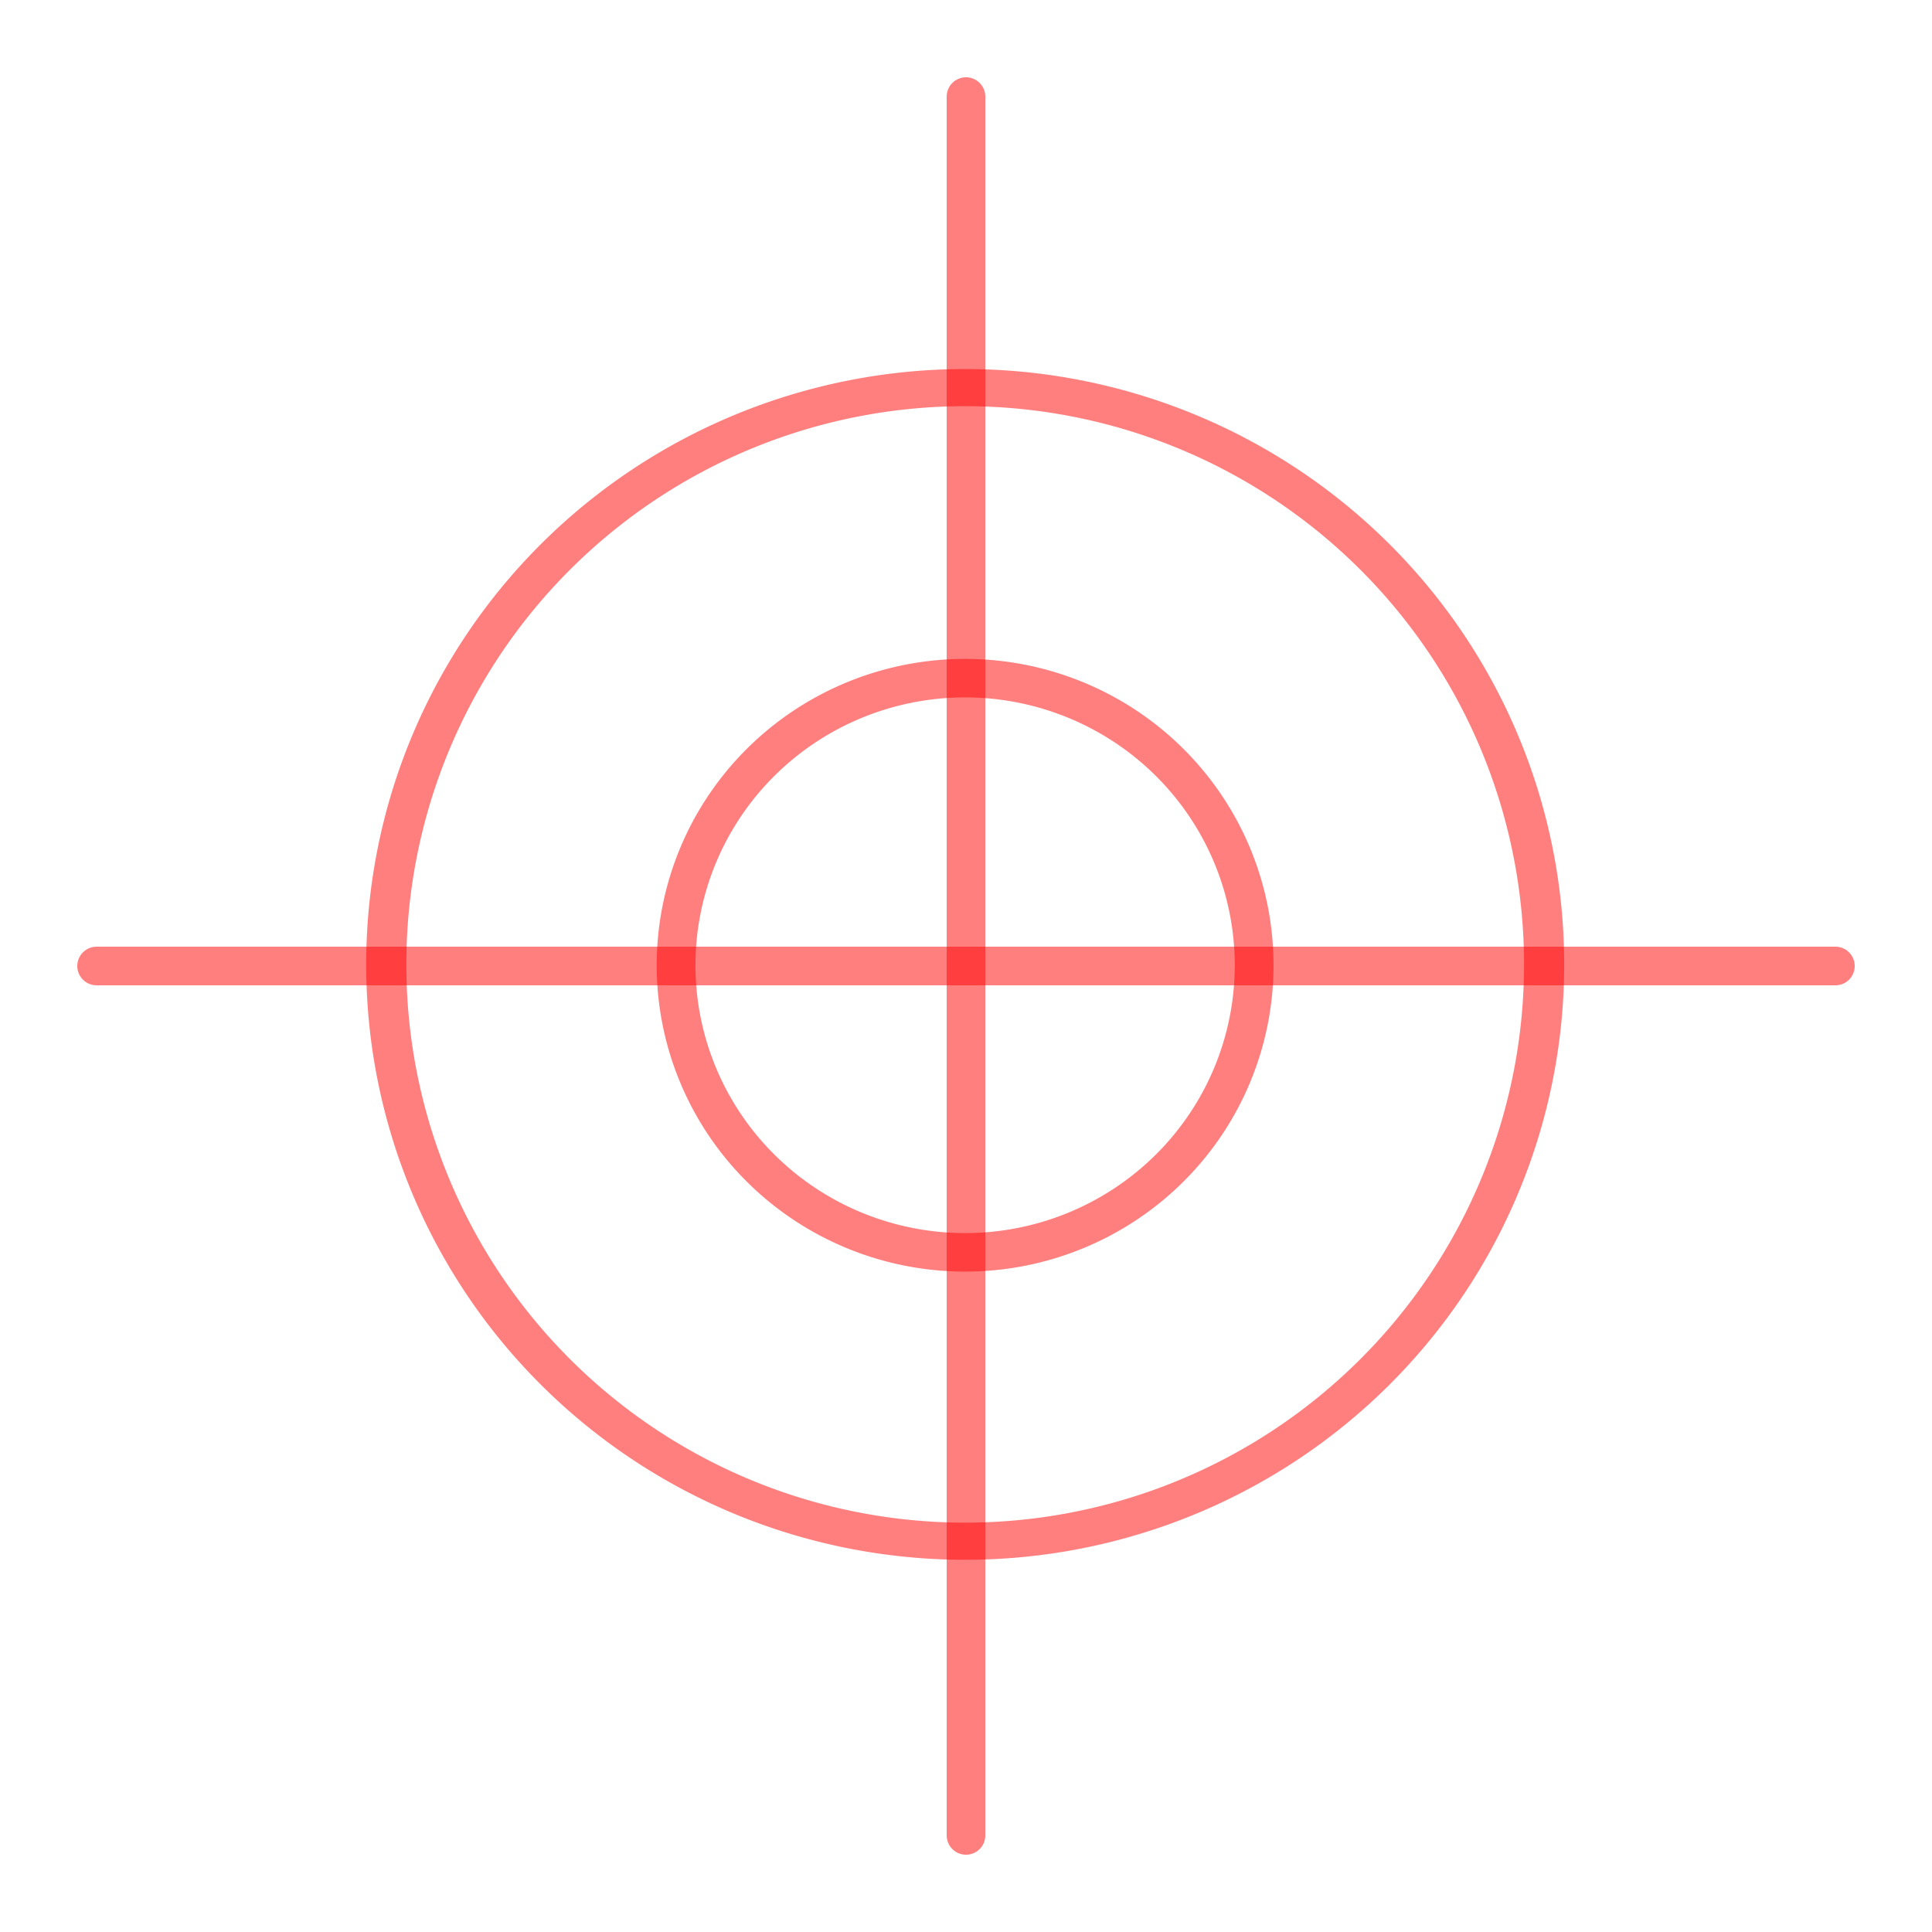 <?xml version="1.0" encoding="UTF-8" standalone="no"?>
<!-- Created with Inkscape (http://www.inkscape.org/) -->
<svg
   xmlns:svg="http://www.w3.org/2000/svg"
   xmlns="http://www.w3.org/2000/svg"
   version="1.0"
   width="100"
   height="100"
   id="svg2">
  <defs
     id="defs4" />
  <g
     id="layer1">
    <path
       d="M 50,5 L 50,95"
       id="path2383"
       style="fill:#ff0000;fill-rule:evenodd;stroke:#ff0000;stroke-width:2;stroke-linecap:round;stroke-linejoin:miter;stroke-miterlimit:4;stroke-dasharray:none;stroke-opacity:0.5" />
    <path
       d="M 5,50 L 95,50"
       id="path2385"
       style="fill:#ff0000;fill-rule:evenodd;stroke:#ff0000;stroke-width:2;stroke-linecap:round;stroke-linejoin:miter;stroke-miterlimit:4;stroke-dasharray:none;stroke-opacity:0.5" />
    <path
       d="M 70,50 A 20,20 0 1 1 30,50 A 20,20 0 1 1 70,50 z"
       transform="matrix(0.748,0,0,0.743,12.554,12.811)"
       id="path2393"
       style="opacity:1;fill:none;fill-opacity:1;fill-rule:nonzero;stroke:#ff0000;stroke-width:2.683;stroke-linecap:round;stroke-linejoin:miter;marker:none;marker-start:none;marker-mid:none;marker-end:none;stroke-miterlimit:4;stroke-dasharray:none;stroke-dashoffset:0;stroke-opacity:0.5;visibility:visible;display:inline;overflow:visible;enable-background:accumulate" />
    <path
       d="M 85,50 A 32.5,35 0 1 1 20,50 A 32.5,35 0 1 1 85,50 z"
       transform="matrix(0.922,0,0,0.853,1.553,7.268)"
       id="path3165"
       style="opacity:1;fill:none;fill-opacity:1;fill-rule:nonzero;stroke:#ff0000;stroke-width:2.254;stroke-linecap:round;stroke-linejoin:miter;marker:none;marker-start:none;marker-mid:none;marker-end:none;stroke-miterlimit:4;stroke-dasharray:none;stroke-dashoffset:0;stroke-opacity:0.5;visibility:visible;display:inline;overflow:visible;enable-background:accumulate" />
  </g>
</svg>
